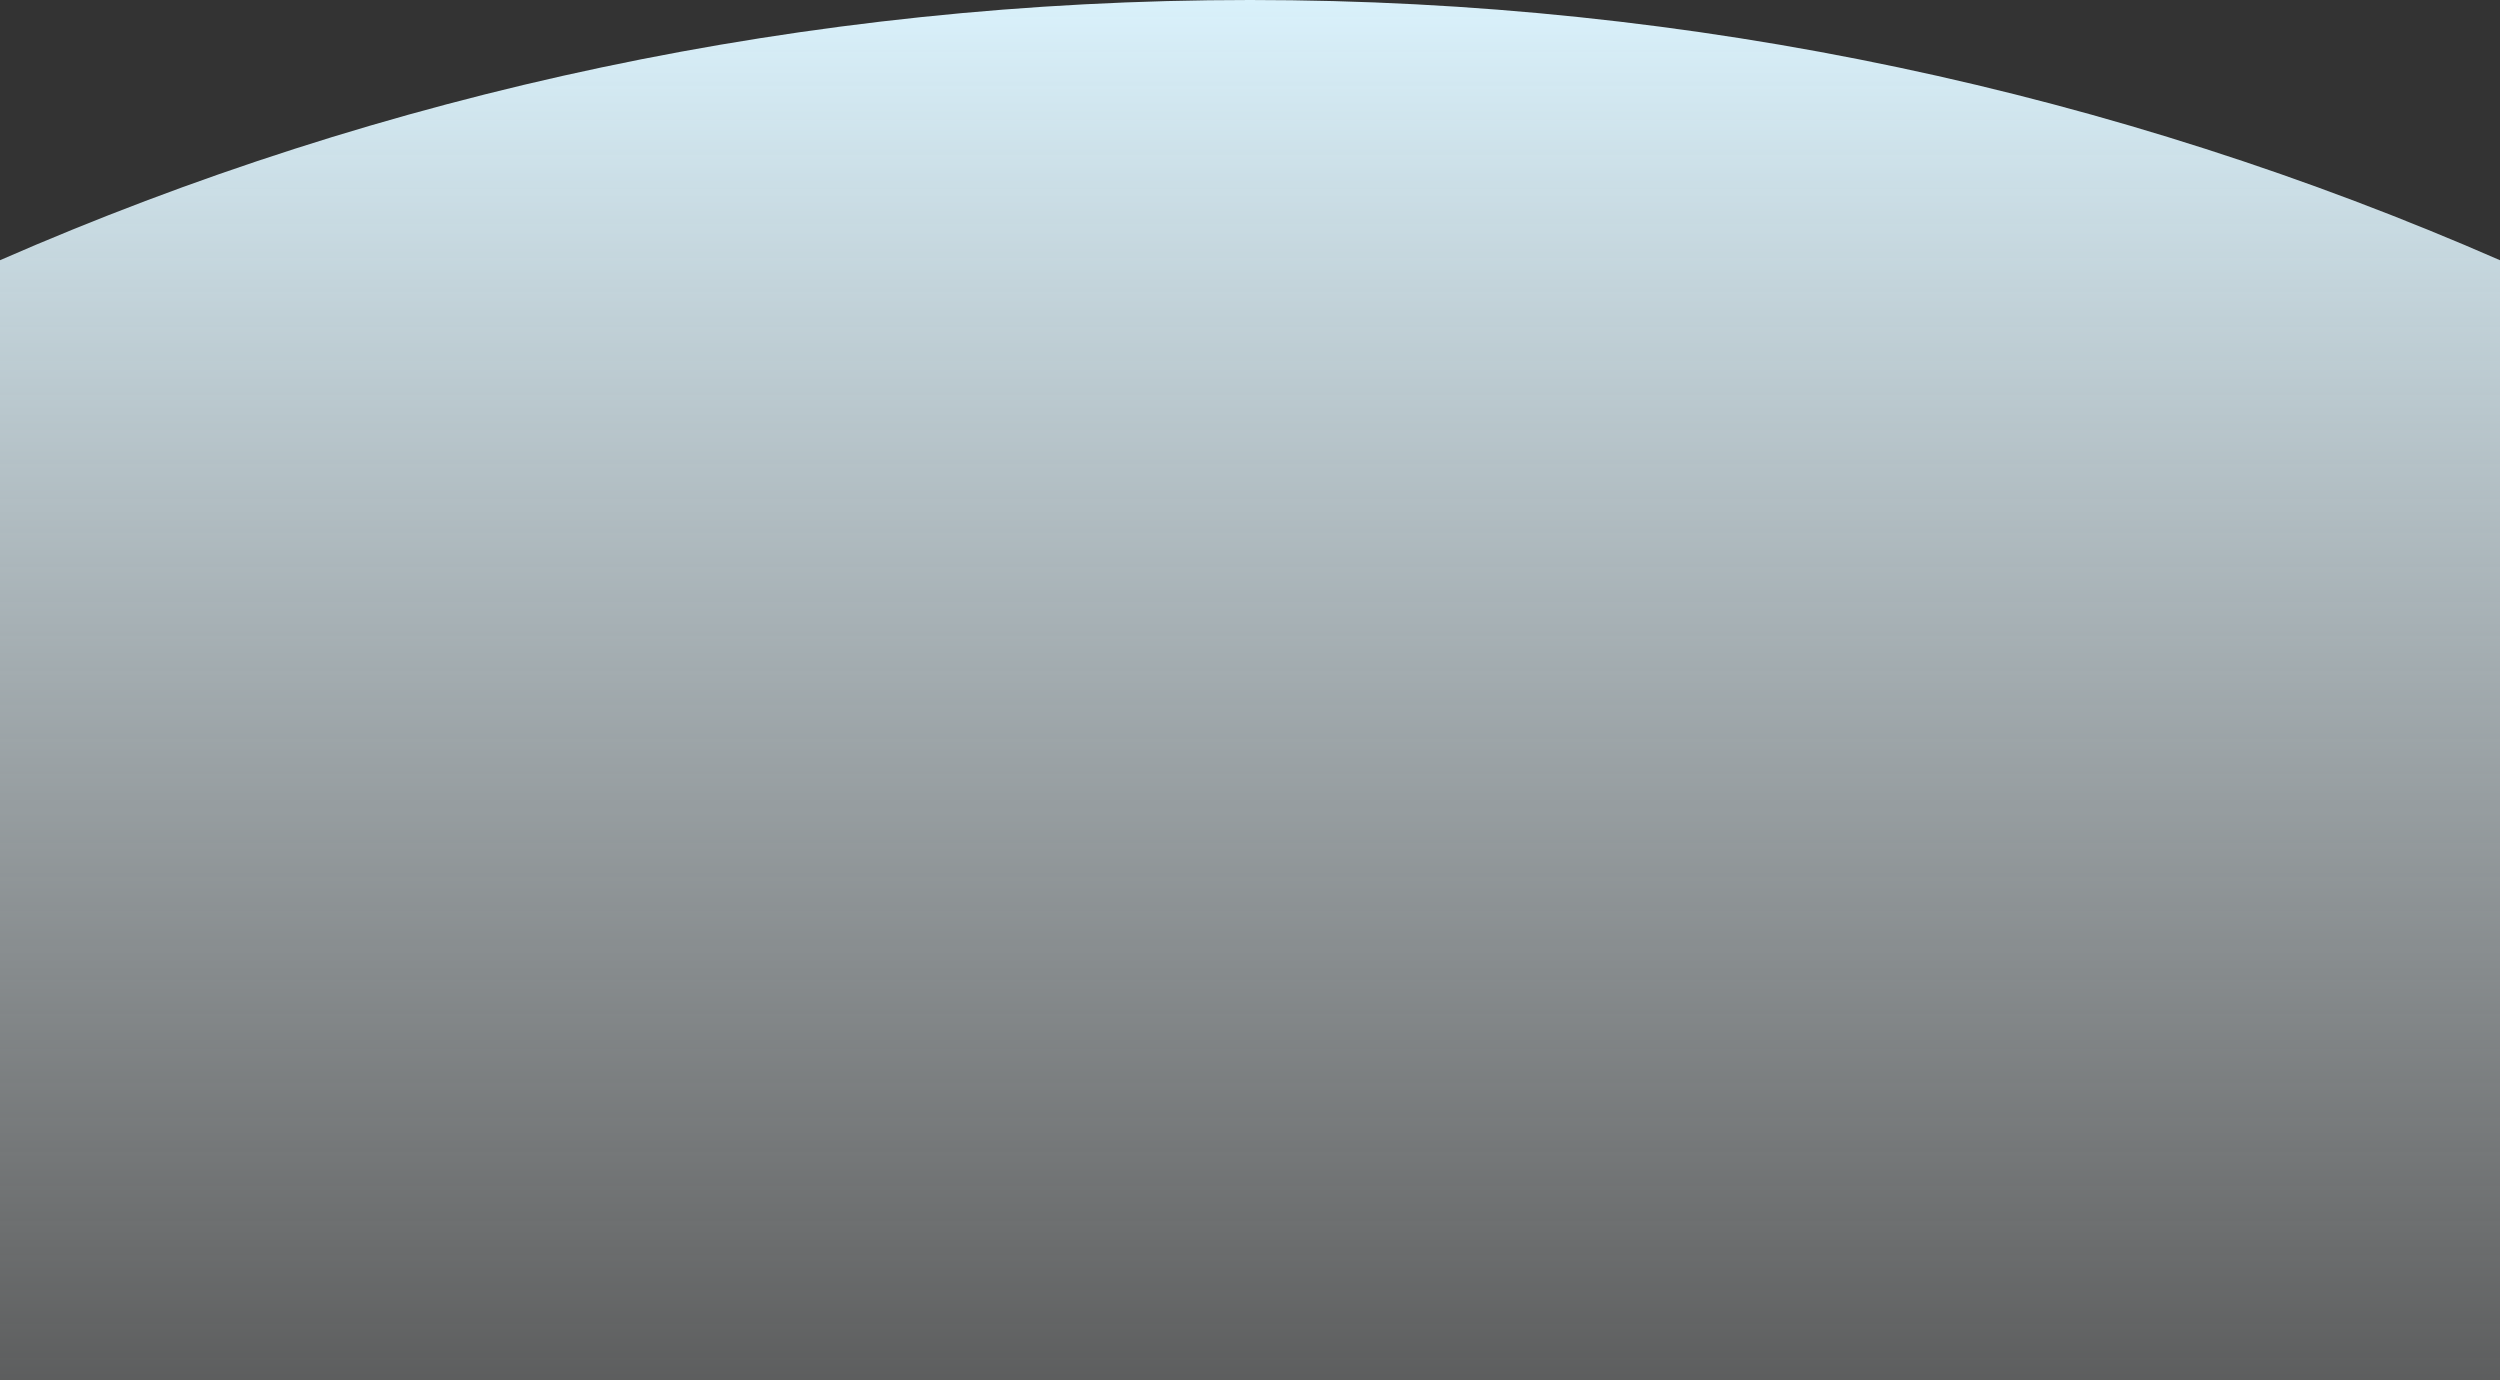 <svg width="1920" height="1060" viewBox="0 0 1920 1060" fill="none" xmlns="http://www.w3.org/2000/svg">
<rect x="0" y="0" width="1920" height="1060" fill="#333333" stroke="none"/>
<path d="M960 0C1301.36 0 1626.06 71.314 1920 199.849V1060H0V199.849C293.936 71.314 618.636 0 960 0Z" fill="url(#paint0_linear)"/>
<defs>
<linearGradient id="paint0_linear" x1="960" y1="1346.96" x2="960" y2="0" gradientUnits="userSpaceOnUse">
<stop stop-color="white" stop-opacity="0"/>
<stop offset="1" stop-color="#D9F1FB"/>
</linearGradient>
</defs>
</svg>
